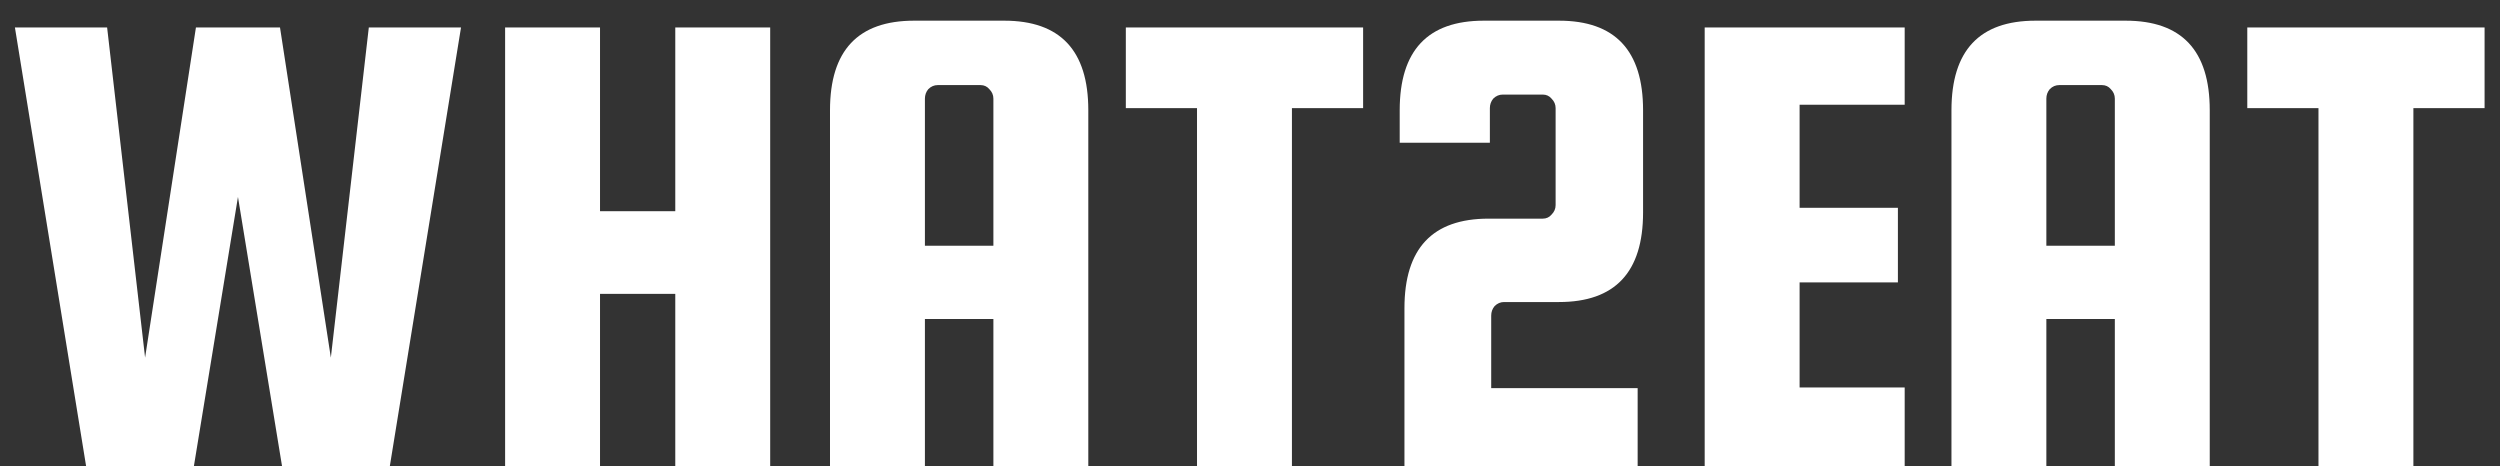 <svg width="118" height="22" viewBox="0 0 118 22" fill="none" xmlns="http://www.w3.org/2000/svg">
<rect x="0" y="0" width="118" height="22" fill="#333333" stroke="none"/>
<path d="M9.248 1.296H13.216L15.616 16.88L17.408 1.296H21.76L18.4 22H13.312L11.232 9.296L9.152 22H4.064L0.704 1.296H5.056L6.848 16.88L9.248 1.296ZM28.321 13.872V22H23.841V1.296H28.321V9.968H31.873V1.296H36.353V22H31.873V13.872H28.321ZM47.4 0.976C50.045 0.976 51.368 2.384 51.368 5.2V22H46.888V15.056H43.656V22H39.176V5.2C39.176 2.384 40.498 0.976 43.144 0.976H47.4ZM43.656 11.6H46.888V4.656C46.888 4.485 46.824 4.336 46.696 4.208C46.589 4.08 46.45 4.016 46.28 4.016H44.264C44.093 4.016 43.944 4.08 43.816 4.208C43.709 4.336 43.656 4.485 43.656 4.656V11.6ZM53.139 5.104V1.296H64.339V5.104H60.979V22H56.499V5.104H53.139ZM70.385 14.896V18.32H77.297V22H66.29V14.544C66.29 11.728 67.612 10.32 70.257 10.32H72.817C72.988 10.32 73.127 10.256 73.234 10.128C73.362 10 73.425 9.851 73.425 9.68V5.104C73.425 4.933 73.362 4.784 73.234 4.656C73.127 4.528 72.988 4.464 72.817 4.464H70.93C70.759 4.464 70.609 4.528 70.481 4.656C70.375 4.784 70.322 4.933 70.322 5.104V6.736H66.066V5.2C66.066 2.384 67.388 0.976 70.034 0.976H73.585C76.231 0.976 77.553 2.384 77.553 5.2V10.032C77.553 12.848 76.231 14.256 73.585 14.256H70.993C70.823 14.256 70.674 14.32 70.546 14.448C70.439 14.576 70.385 14.725 70.385 14.896ZM84.941 18.288H89.901V22H80.461V1.296H89.901V4.944H84.941V9.808H89.581V13.328H84.941V18.288ZM100.332 0.976C102.978 0.976 104.3 2.384 104.3 5.2V22H99.82V15.056H96.588V22H92.109V5.2C92.109 2.384 93.431 0.976 96.076 0.976H100.332ZM96.588 11.6H99.82V4.656C99.82 4.485 99.757 4.336 99.629 4.208C99.522 4.08 99.383 4.016 99.213 4.016H97.197C97.026 4.016 96.876 4.08 96.749 4.208C96.642 4.336 96.588 4.485 96.588 4.656V11.6ZM106.072 5.104V1.296H117.272V5.104H113.912V22H109.432V5.104H106.072Z" fill="white"/>
</svg>
